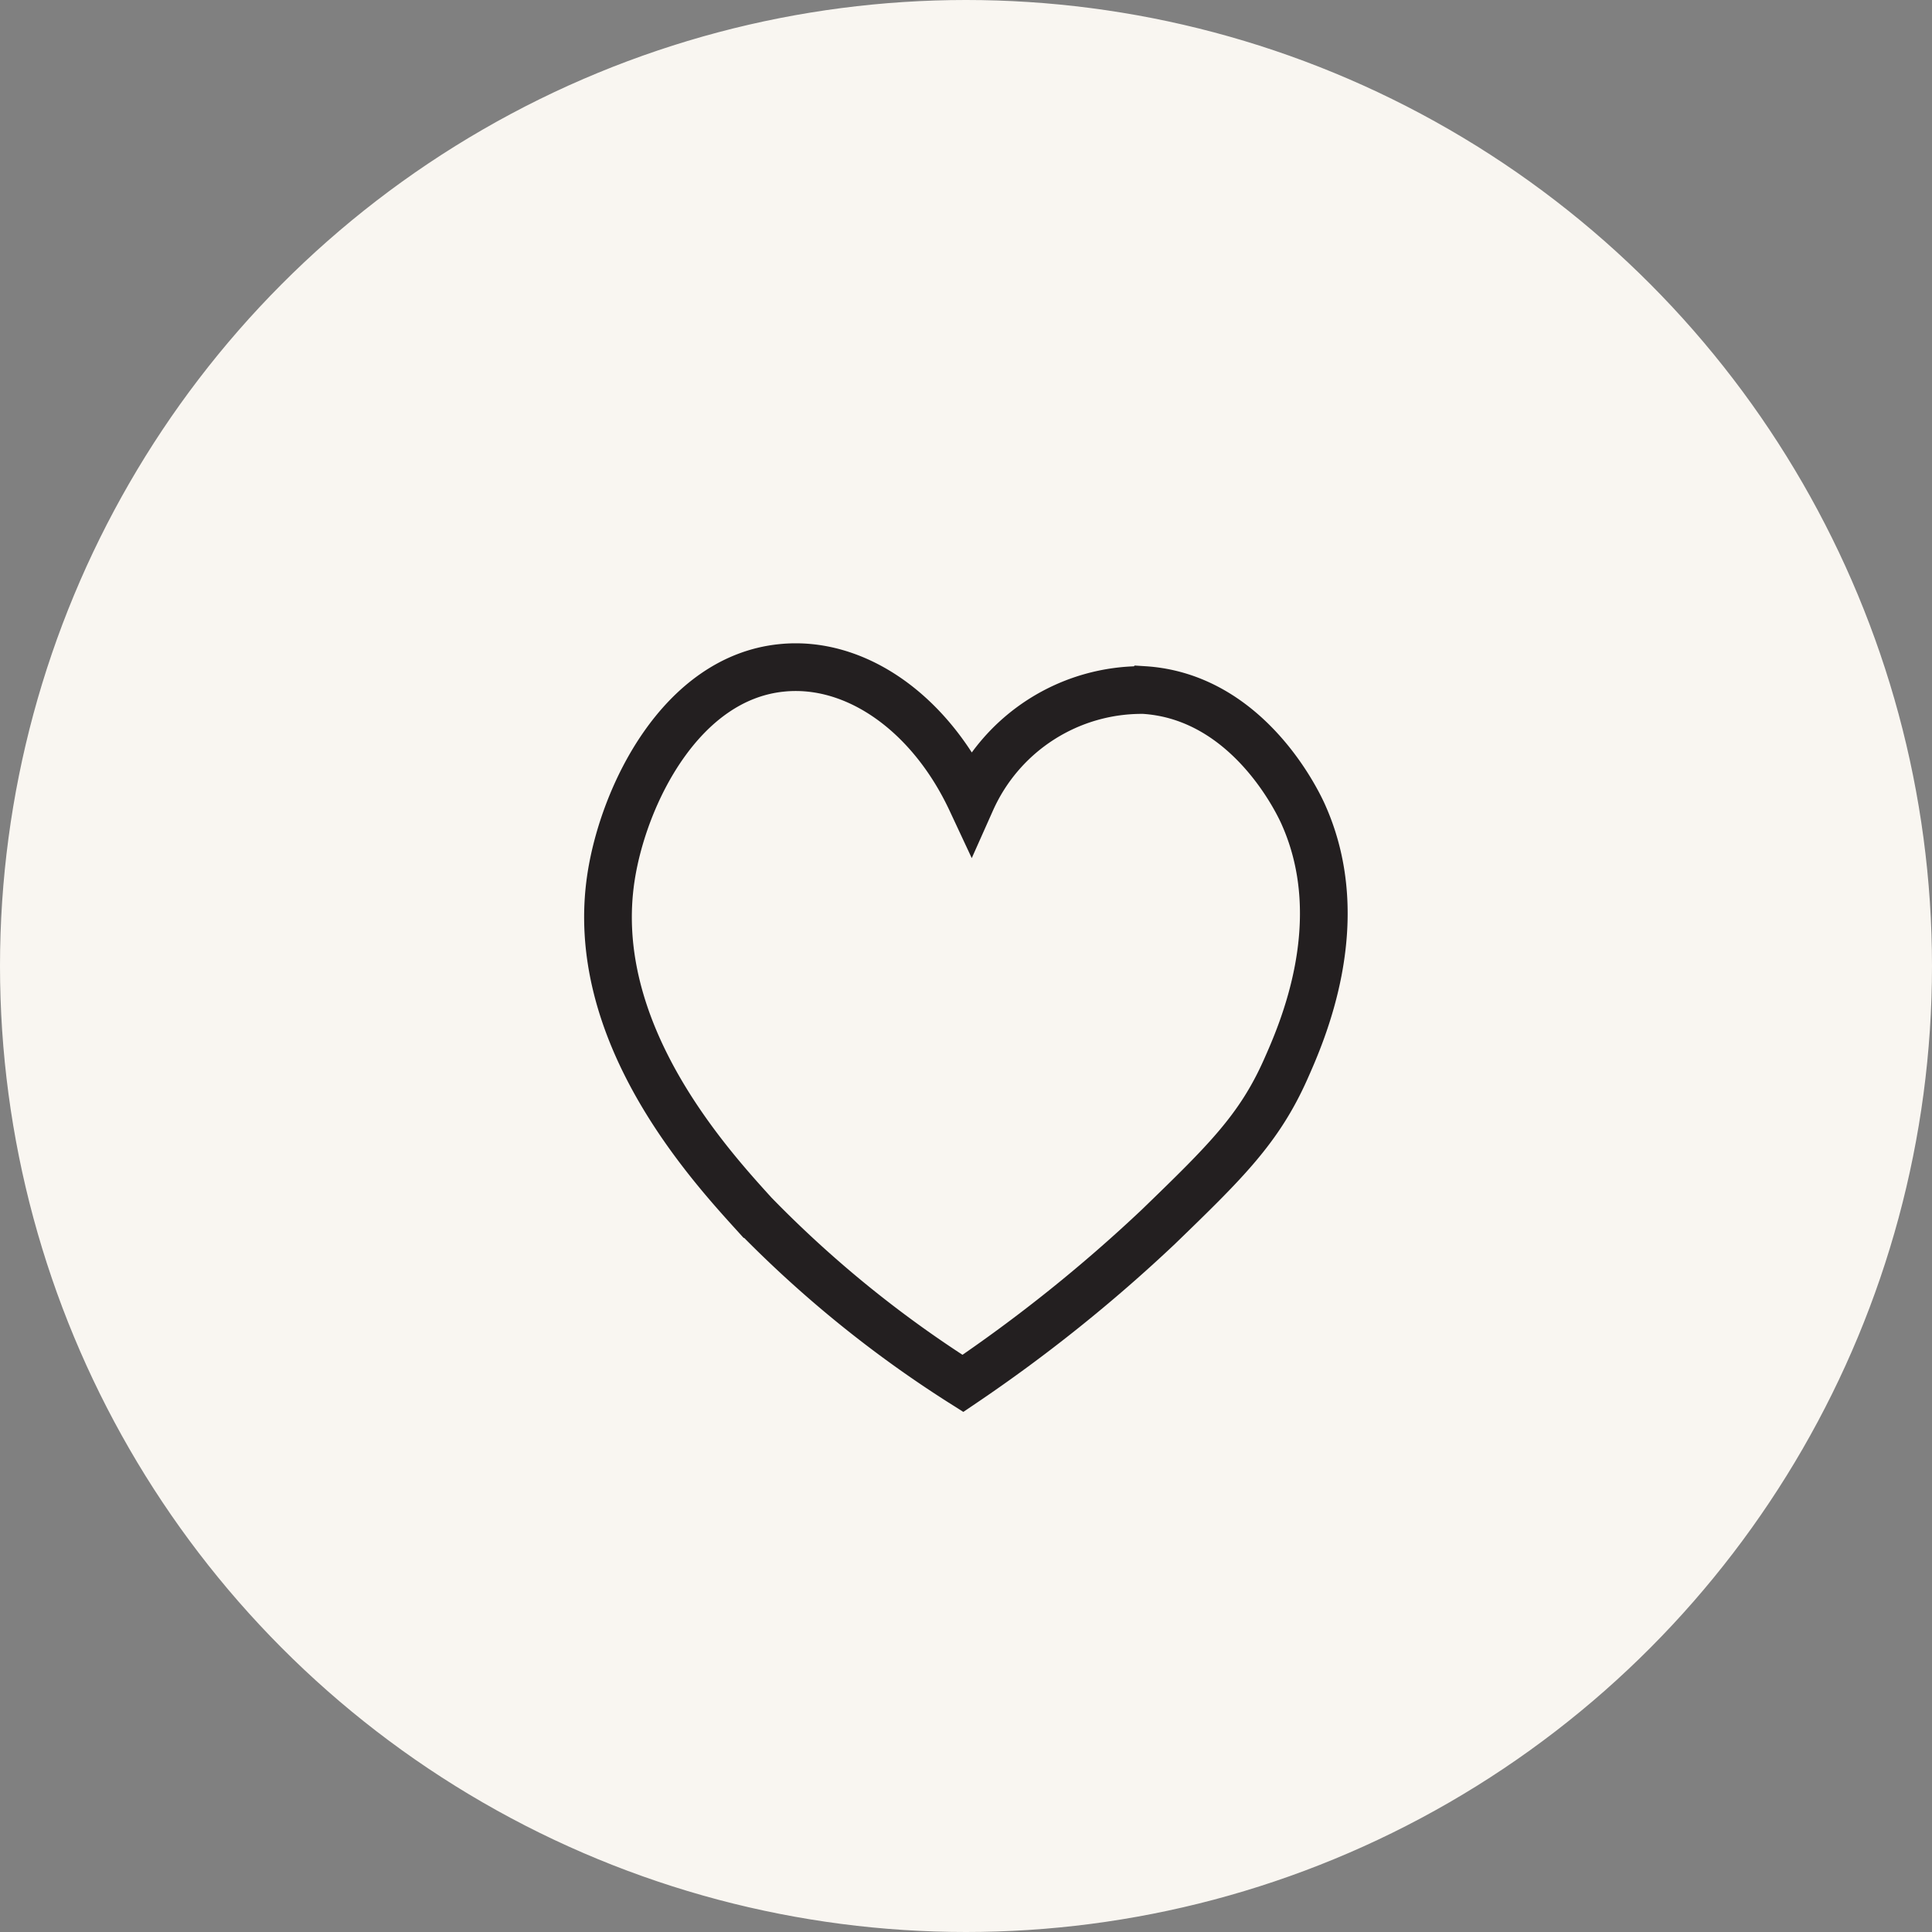 <svg xmlns="http://www.w3.org/2000/svg" viewBox="0 0 81 81"><rect x="0" y="0" width="81" height="81" fill="#808080" stroke="none"/><defs><style>.cls-1{fill:#f9f6f1;stroke:#f9f6f1;}.cls-1,.cls-2{stroke-miterlimit:10;}.cls-2{fill:none;stroke:#231f20;stroke-width:2px;}</style></defs><g id="Layer_2" data-name="Layer 2"><g id="Heart"><circle class="cls-1" cx="40.5" cy="40.5" r="40"/><path class="cls-2" d="M40.72,33.57C39,29.89,35.87,27.69,32.78,28c-4.23.42-6.63,5.33-7.16,8.76-1,6.47,4.06,12,6,14.14A48.11,48.11,0,0,0,40.37,58h0a64.63,64.63,0,0,0,8.2-6.57c2.81-2.72,4.21-4.09,5.32-6.57.69-1.55,2.75-6.17.78-10.65-.19-.45-2.29-5-6.71-5.28A7.83,7.83,0,0,0,40.72,33.57Z"/></g></g></svg>